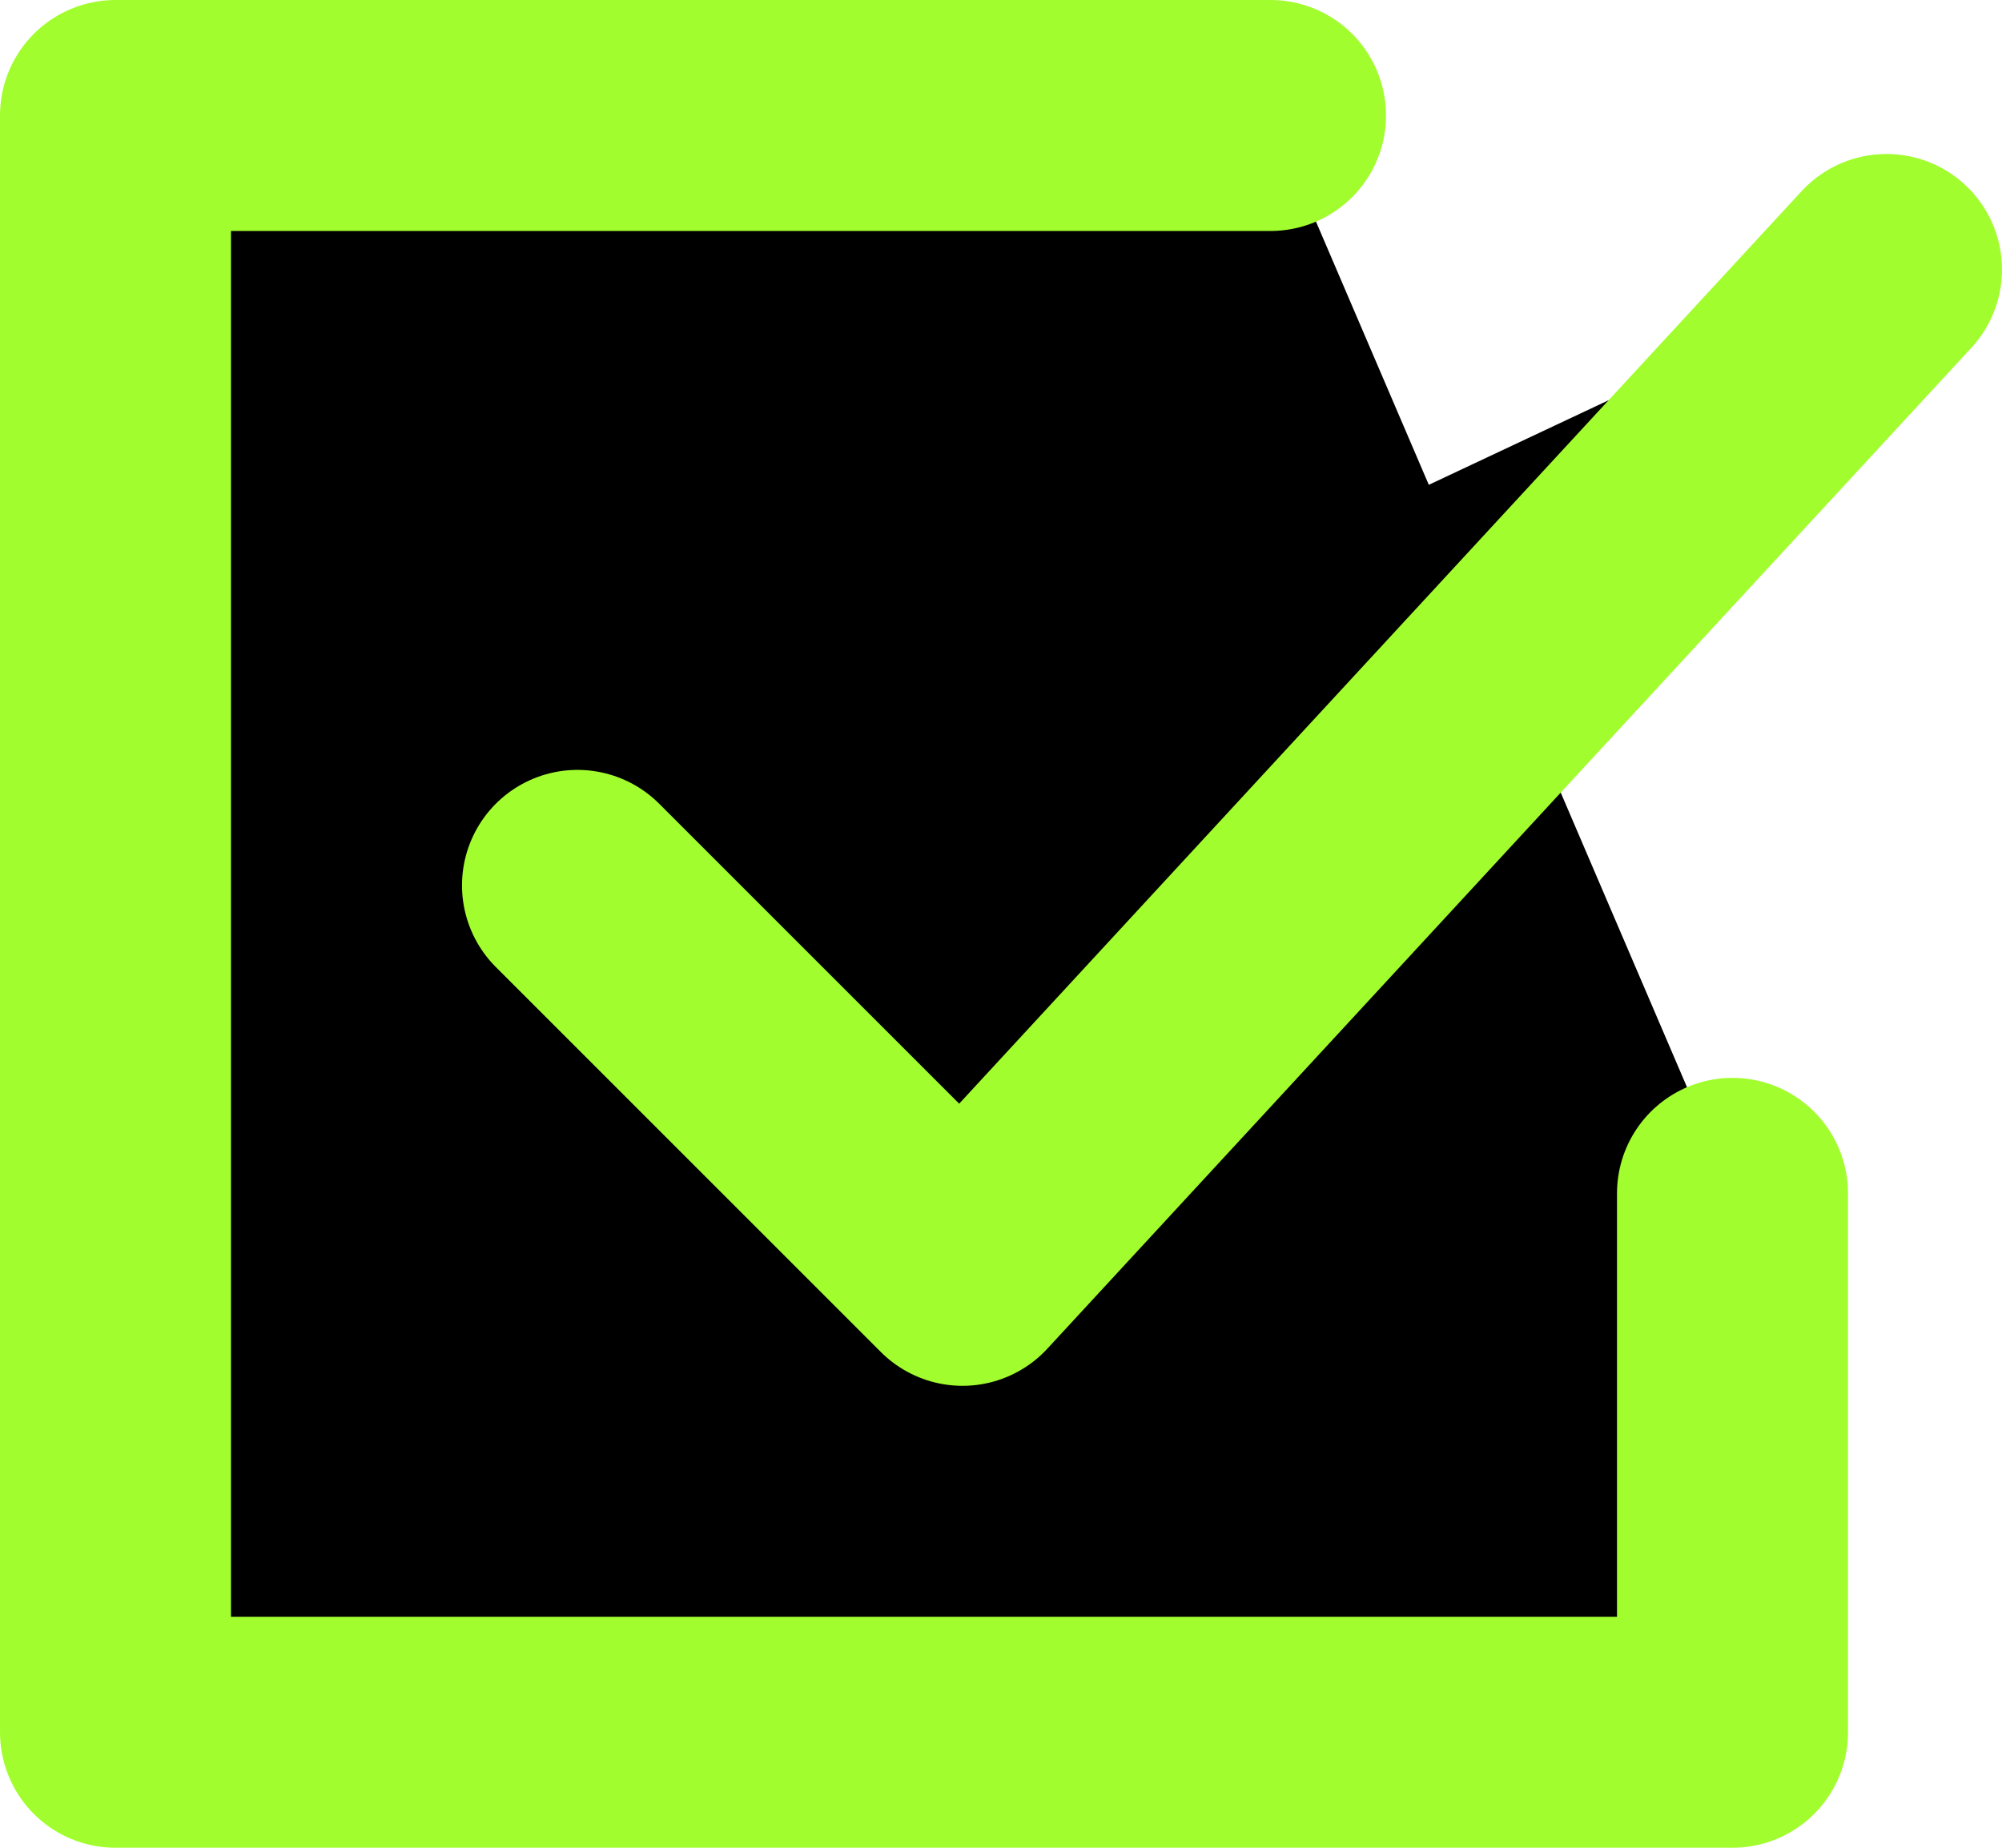 <svg width="13" height="12" viewBox="0 0 13 12" xmlns="http://www.w3.org/2000/svg">
<path d="M8.25 0.75H0.75V11.25H11.25V7.75" stroke="#A2FD2F" stroke-width="1.5" stroke-linecap="round" stroke-linejoin="round"/>
<path d="M3.75 5.75L6.25 8.25L12.25 1.75" stroke="#A2FD2F" stroke-width="1.5" stroke-linecap="round" stroke-linejoin="round"/>
</svg>
